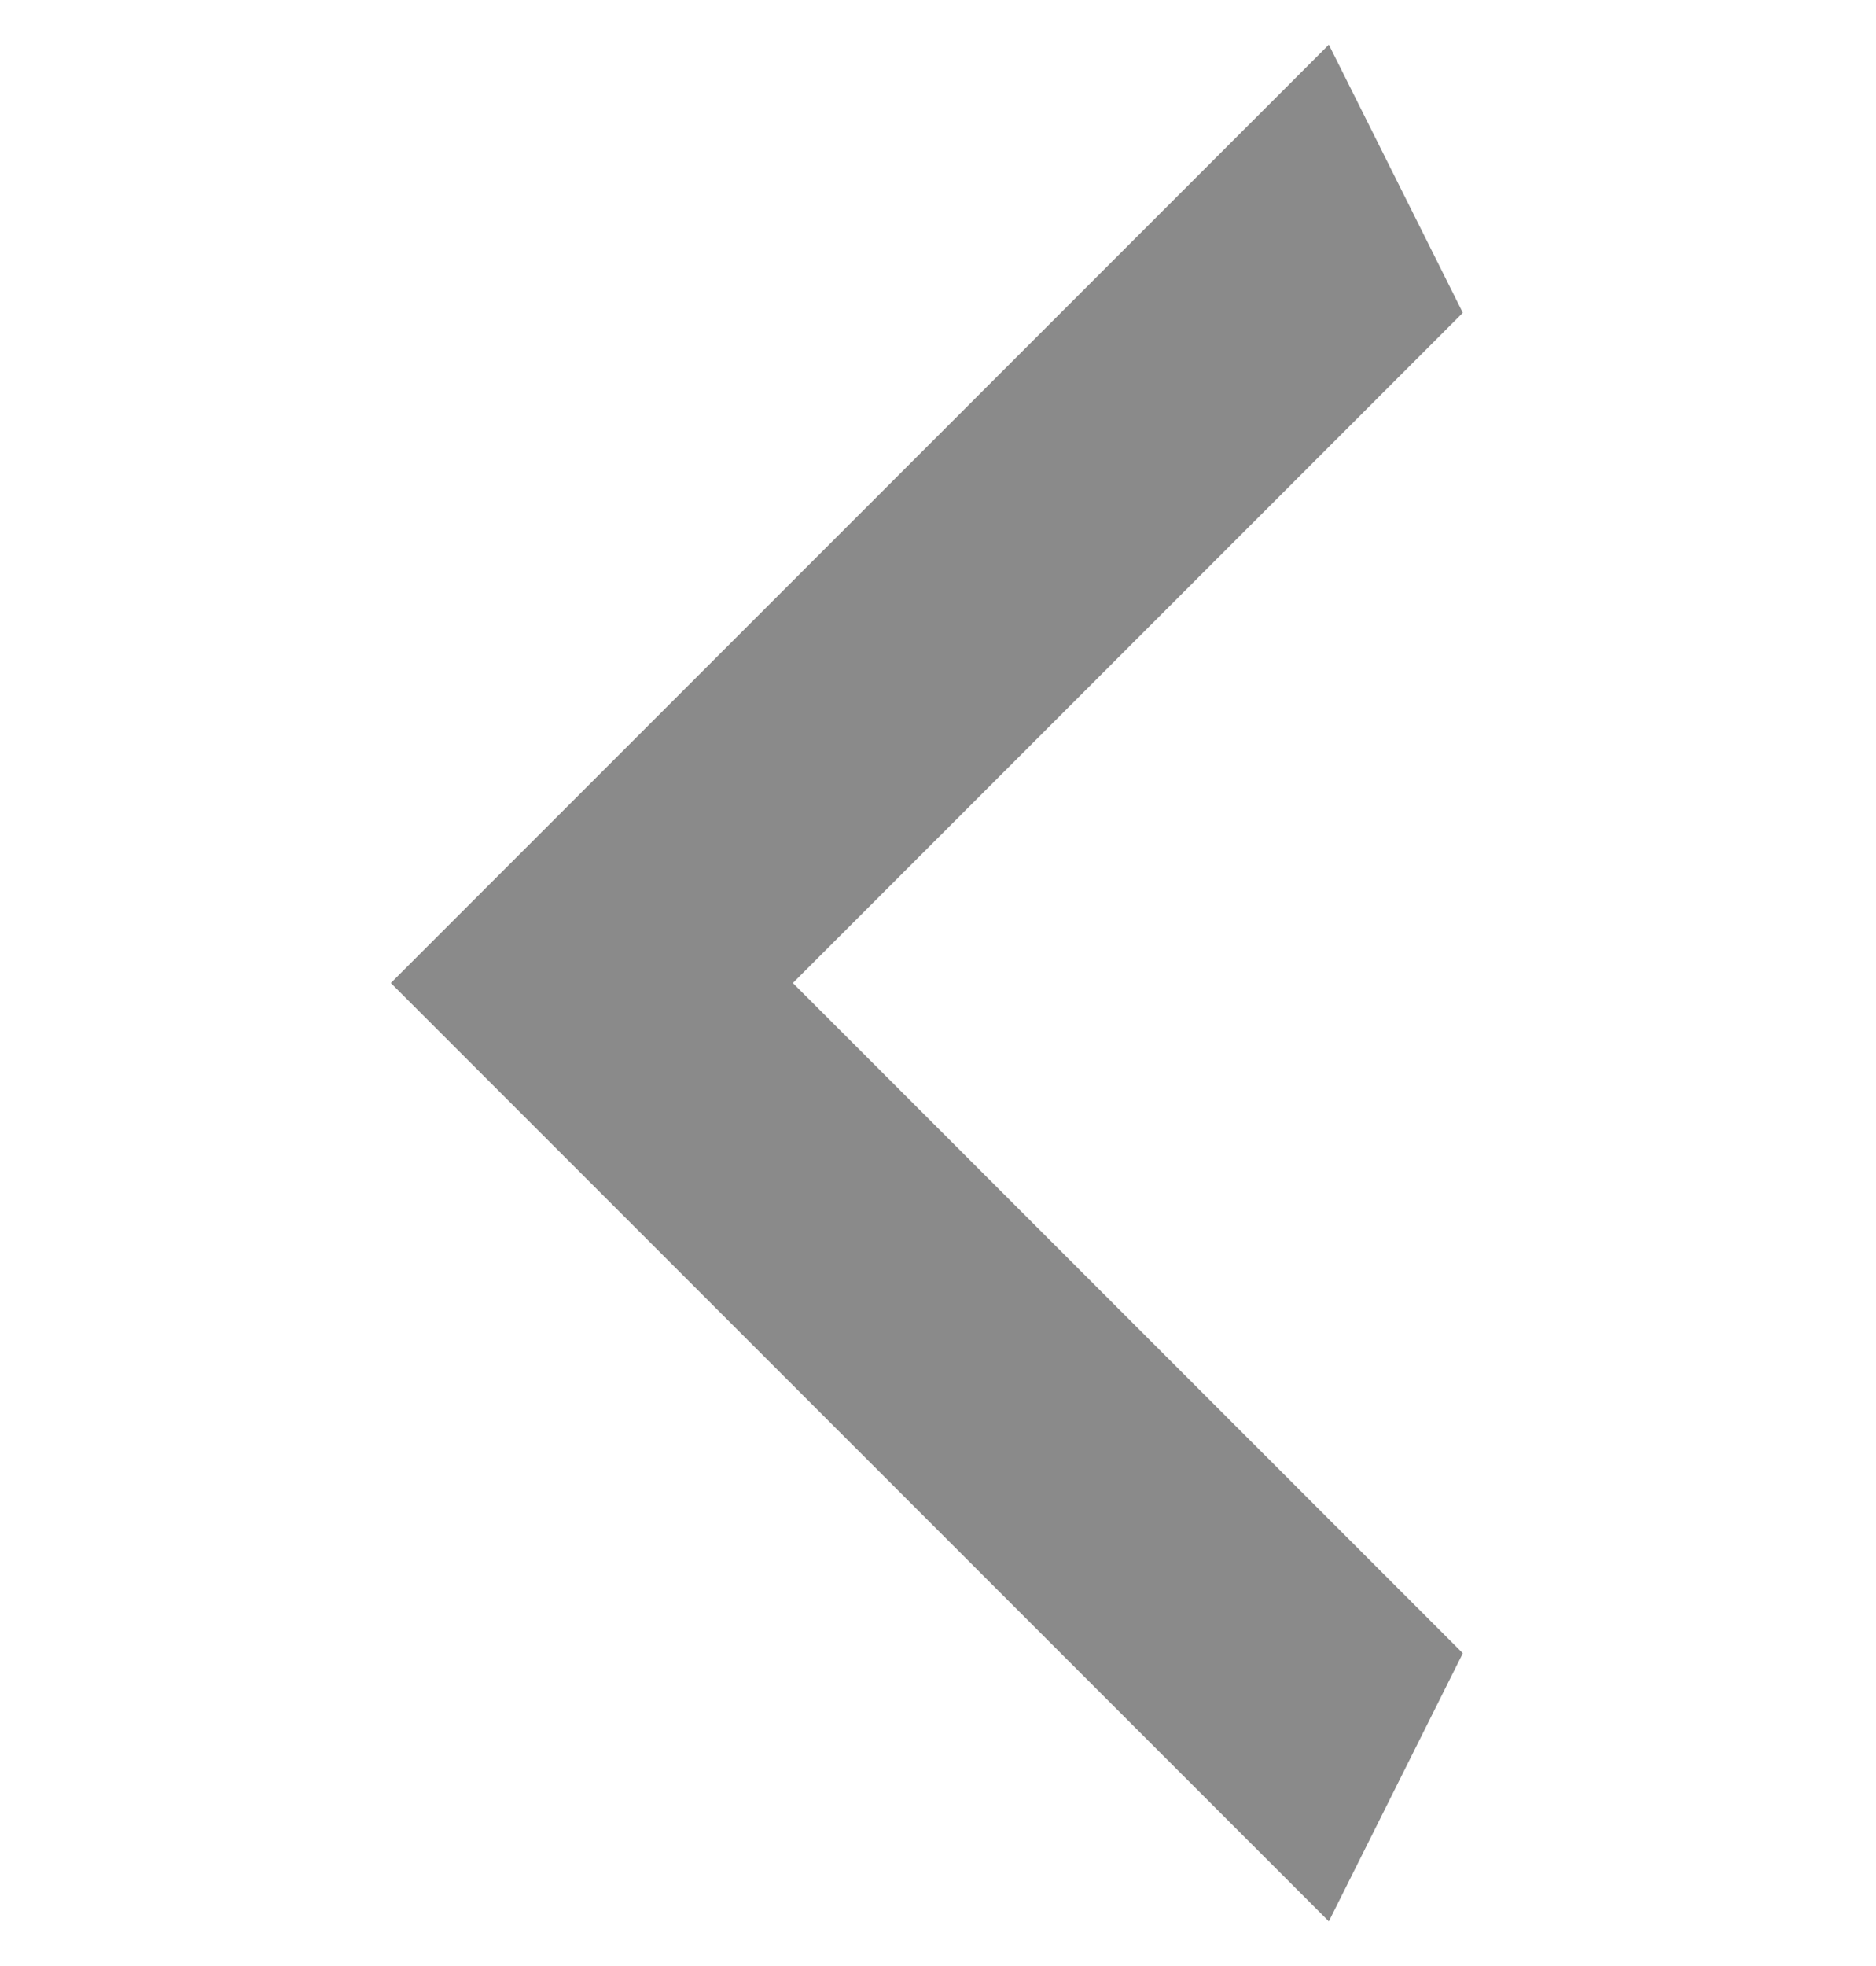 <svg width="21" height="22" viewBox="0 0 21 22" fill="none" xmlns="http://www.w3.org/2000/svg">
<g clip-path="url(#clip0_723_60495)">
<path d="M16.375 3.5L8.875 11L16.375 18.5L14.875 21.5L4.375 11L14.875 0.5L16.375 3.5Z" fill="#8A8A8A"/>
</g>
<defs>
<clipPath id="clip0_723_60495">
<rect width="21" height="21" fill="white" transform="translate(0 0.5)"/>
</clipPath>
</defs>
</svg>
